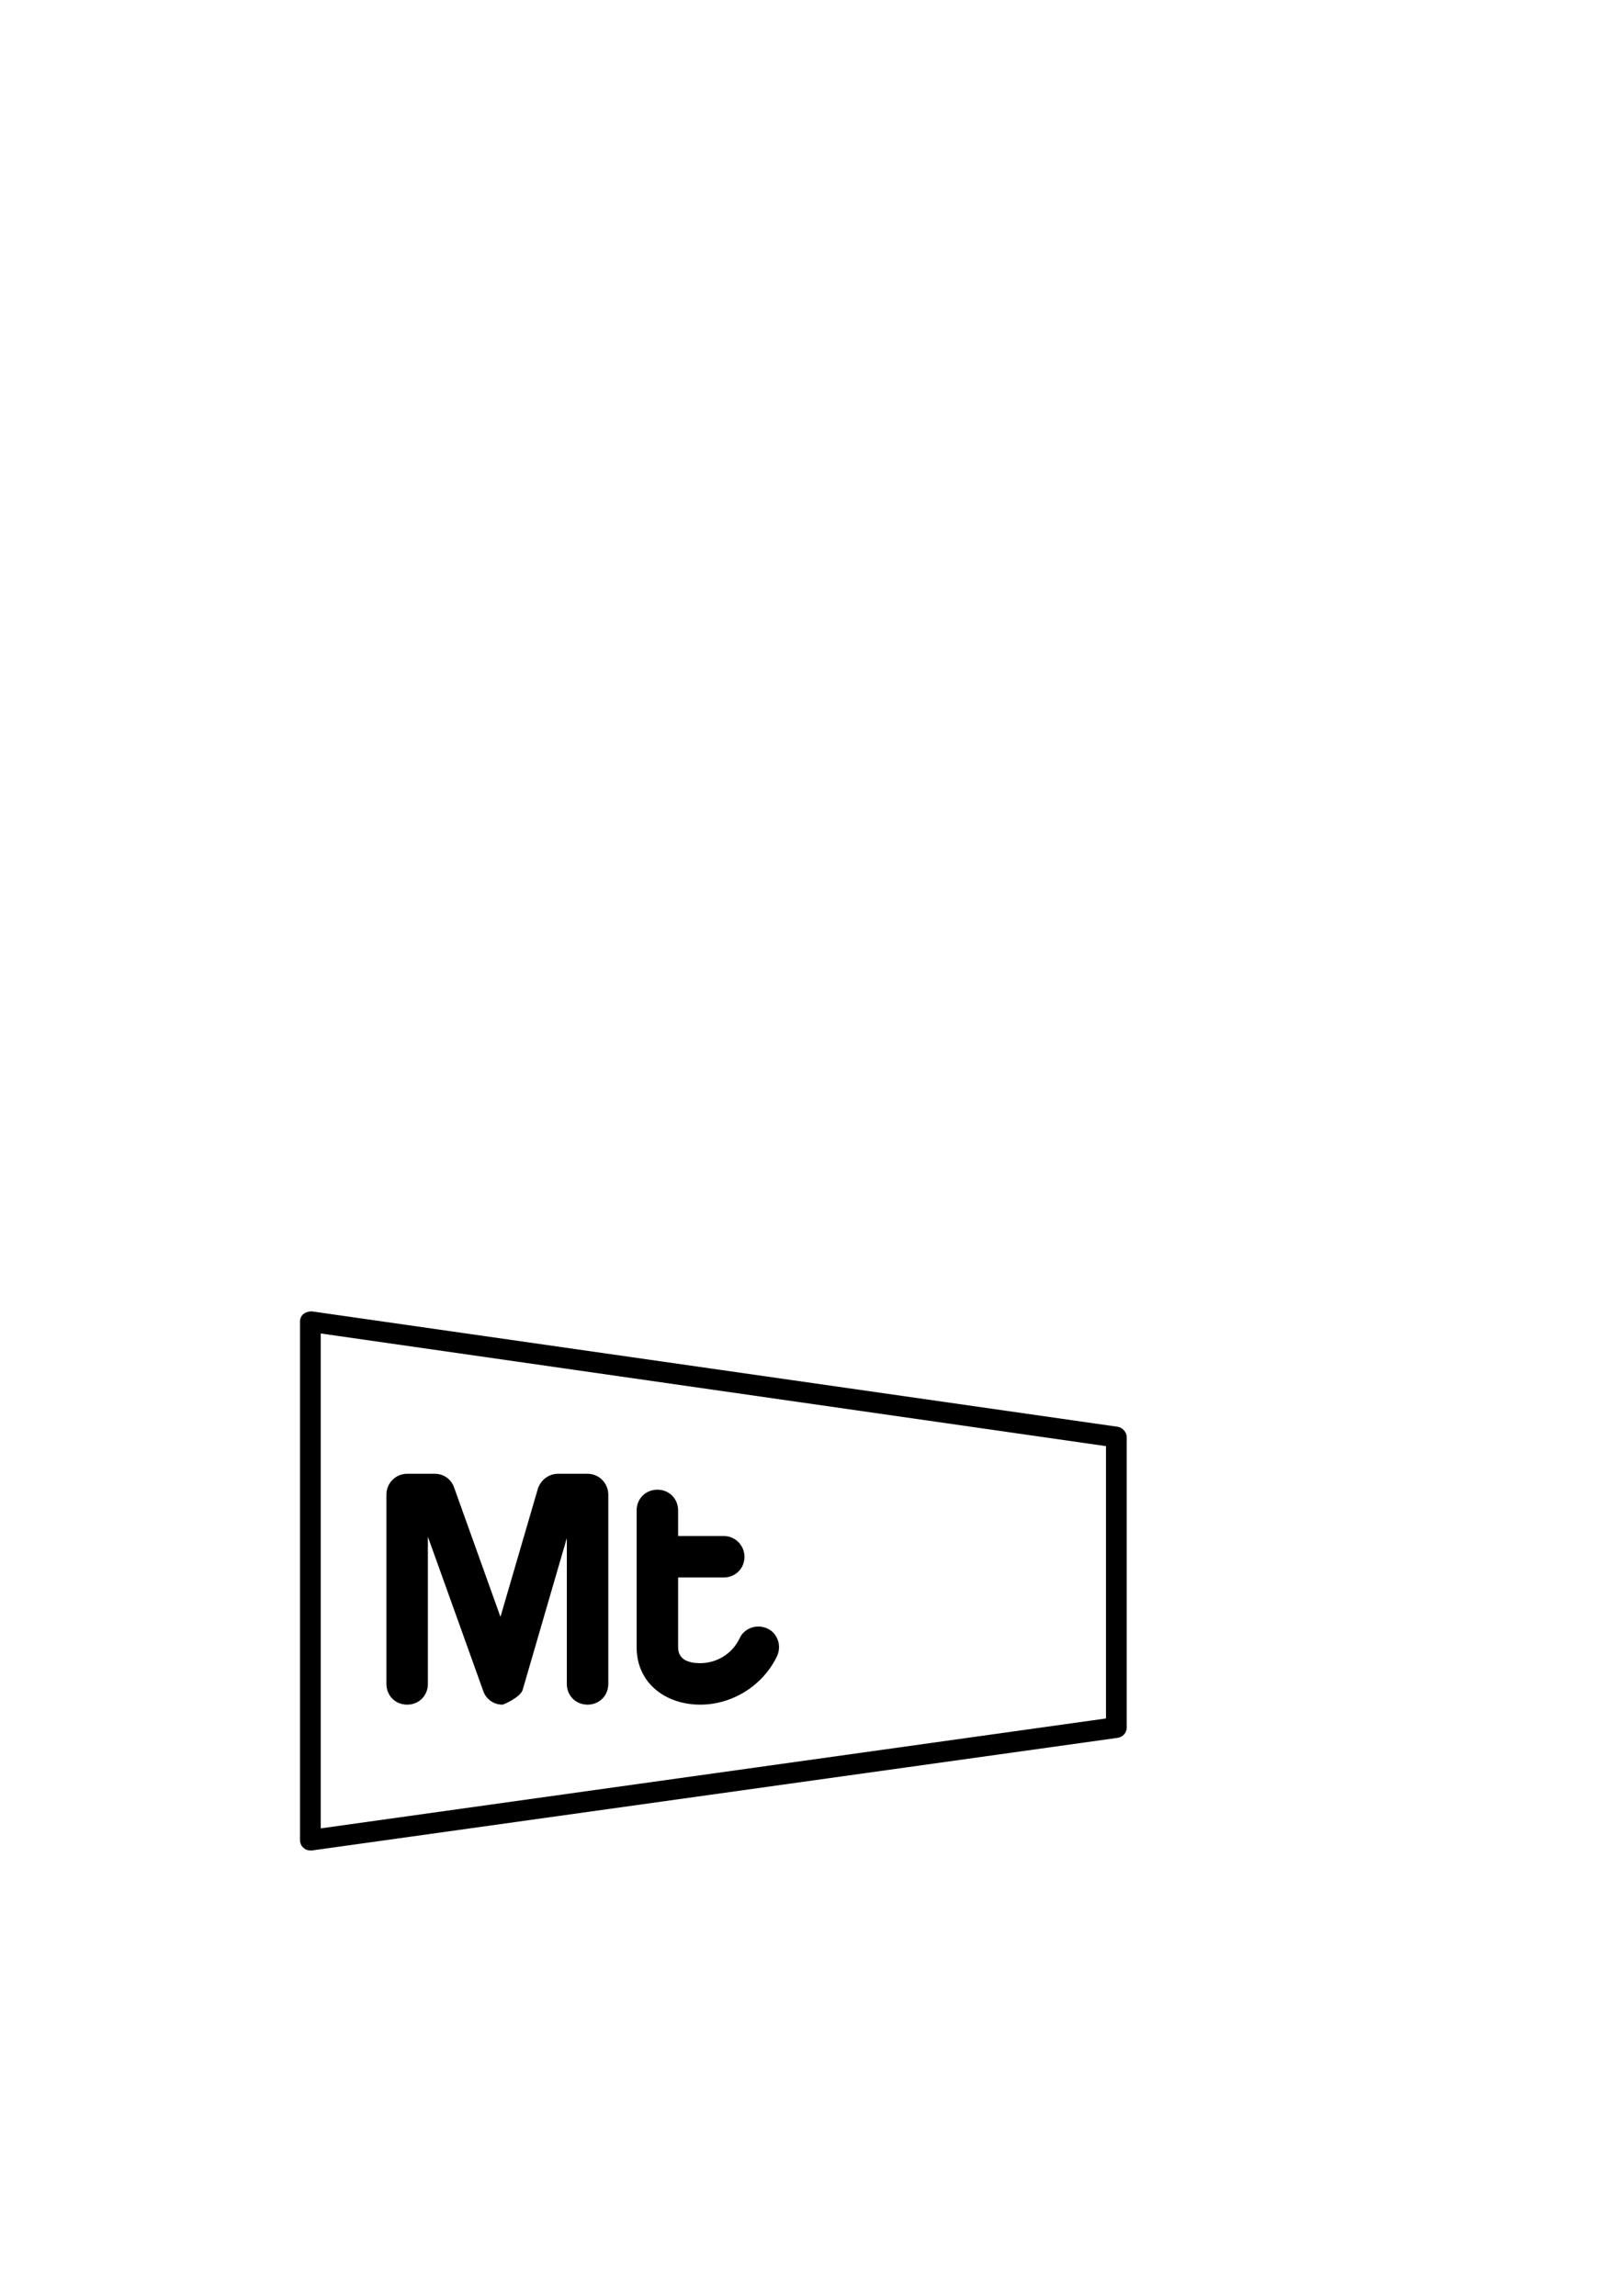 <?xml version="1.0" standalone="no"?>
<svg
    xmlns="http://www.w3.org/2000/svg"
    viewBox="-434 -1992 2319 1951"
    width="2753"
    height="3943"
    >
    <g transform="matrix(1 0 0 -1 0 0)">
        <path style="fill: #000000" d="M1183 613c7 -1 13 -8 13 -15v-420c0 -8 -6 -14 -13 -15l-1166 -163c-6 0 -9 1 -12 4c-3 2 -5 7 -5 11v750c0 10 8 15 17 15zM1166 191v394l-1136 163v-716zM155 211c-17 0 -30 13 -30 30v274c0 16 13 30 30 30h40c13 0 24 -8 28 -20l67 -187l54 185c4 13 16 22 29 22h43 c17 0 30 -14 30 -30v-274c0 -17 -13 -30 -30 -30s-30 13 -30 30v211l-64 -220c-4 -11 -28 -21 -29 -21c-13 0 -24 8 -28 20l-80 223v-213c0 -17 -13 -30 -30 -30zM579 211c-50 0 -92 31 -92 83v198c0 17 13 30 30 30s30 -13 30 -30v-37h66c17 0 30 -14 30 -30 c0 -17 -13 -30 -30 -30h-66v-101c0 -19 17 -23 32 -23c21 0 45 11 57 36c5 11 16 17 27 17c17 0 30 -13 30 -30c0 -4 -1 -9 -3 -13c-20 -42 -64 -70 -111 -70z" />
    </g>
</svg>
